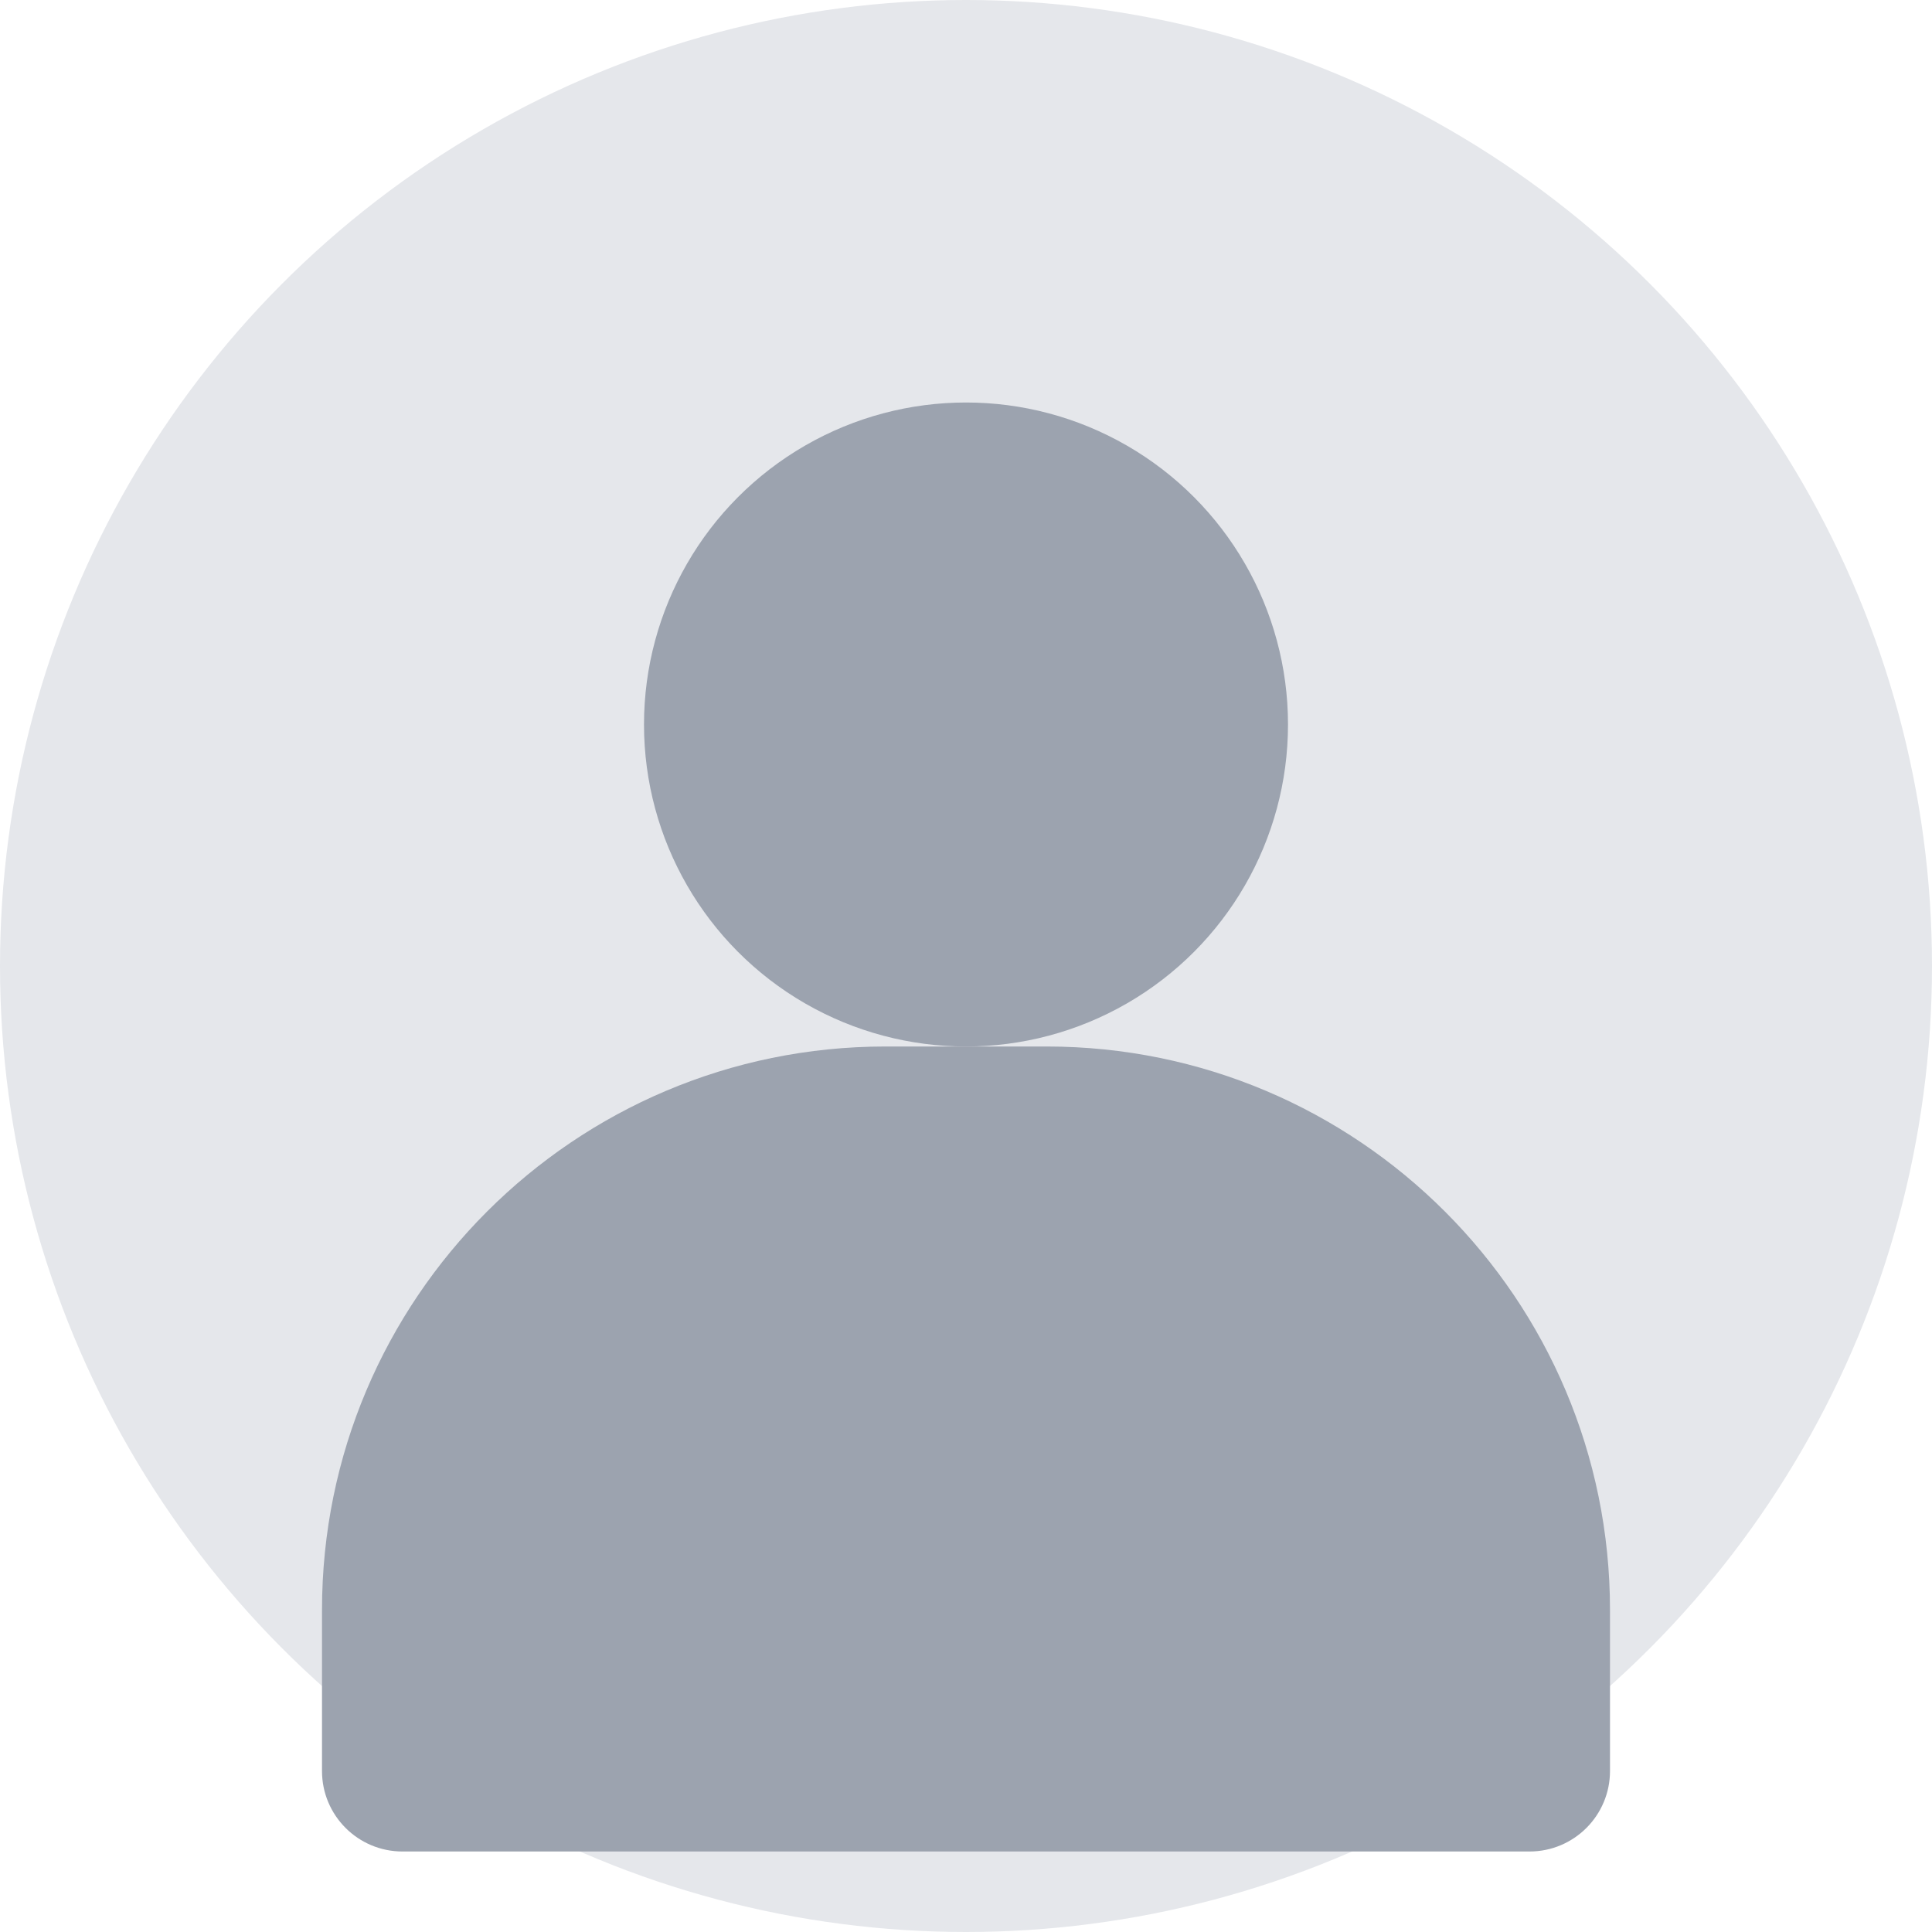 <svg width="48" height="48" viewBox="0 0 48 48" fill="none" xmlns="http://www.w3.org/2000/svg">
  <circle cx="24" cy="24" r="24" fill="#E5E7EB"/>
  <circle cx="24" cy="18" r="8" fill="#9CA3AF"/>
  <path d="M8 40C8 32.268 14.268 26 22 26H26C33.732 26 40 32.268 40 40V44C40 45.105 39.105 46 38 46H10C8.895 46 8 45.105 8 44V40Z" fill="#9CA3AF"/>
</svg>
